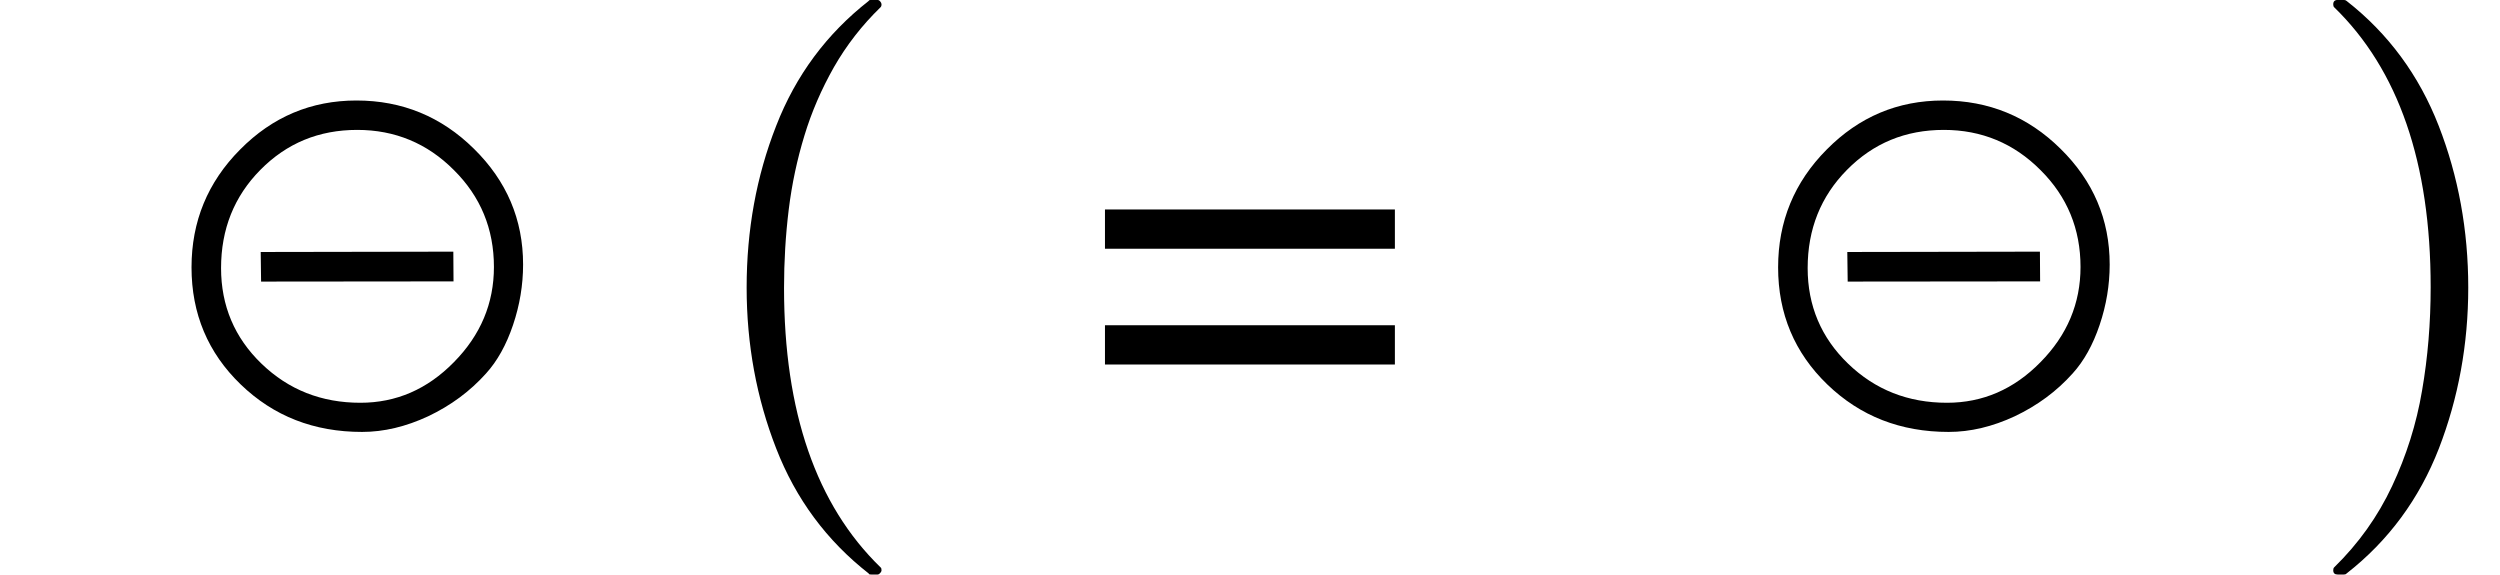 <svg xmlns="http://www.w3.org/2000/svg" xmlns:xlink="http://www.w3.org/1999/xlink" width="52.214pt" height="12pt" viewBox="0 0 52.214 12" version="1.1">
<defs>
<g>
<symbol overflow="visible" id="glyph0-0">
<path style="stroke:none;" d=""/>
</symbol>
<symbol overflow="visible" id="glyph0-1">
<path style="stroke:none;" d="M 4.5 -6.93 C 5.453 -6.93 6.273 -6.594 6.953 -5.922 C 7.637 -5.25 7.98 -4.445 7.98 -3.504 C 7.98 -3.078 7.91 -2.656 7.77 -2.242 C 7.629 -1.824 7.441 -1.488 7.207 -1.23 C 6.871 -0.855 6.469 -0.559 6 -0.336 C 5.531 -0.117 5.07 -0.008 4.617 -0.008 C 3.613 -0.008 2.77 -0.336 2.082 -1 C 1.398 -1.66 1.055 -2.477 1.055 -3.445 C 1.055 -4.402 1.391 -5.223 2.07 -5.906 C 2.746 -6.59 3.555 -6.93 4.5 -6.93 Z M 4.516 -6.316 C 3.715 -6.316 3.043 -6.039 2.492 -5.48 C 1.945 -4.926 1.672 -4.242 1.672 -3.43 C 1.672 -2.645 1.953 -1.977 2.516 -1.434 C 3.082 -0.887 3.77 -0.617 4.582 -0.617 C 5.328 -0.617 5.98 -0.898 6.535 -1.465 C 7.094 -2.031 7.371 -2.695 7.371 -3.453 C 7.371 -4.246 7.094 -4.922 6.535 -5.477 C 5.98 -6.035 5.305 -6.316 4.516 -6.316 Z M 6.523 -3.773 L 6.527 -3.152 L 2.508 -3.148 L 2.5 -3.766 Z "/>
</symbol>
<symbol overflow="visible" id="glyph1-0">
<path style="stroke:none;" d=""/>
</symbol>
<symbol overflow="visible" id="glyph1-1">
<path style="stroke:none;" d="M 4.172 11.578 C 3.293 10.891 2.648 10.02 2.238 8.965 C 1.828 7.914 1.621 6.793 1.621 5.605 C 1.621 4.406 1.824 3.281 2.238 2.227 C 2.648 1.172 3.293 0.305 4.172 -0.383 C 4.172 -0.395 4.191 -0.402 4.227 -0.402 L 4.355 -0.402 C 4.375 -0.402 4.395 -0.391 4.414 -0.367 C 4.43 -0.348 4.438 -0.328 4.438 -0.309 C 4.438 -0.281 4.43 -0.262 4.418 -0.25 C 4.031 0.125 3.707 0.543 3.445 1 C 3.184 1.461 2.977 1.938 2.828 2.43 C 2.676 2.926 2.566 3.441 2.5 3.977 C 2.434 4.516 2.402 5.059 2.402 5.613 C 2.402 8.199 3.074 10.145 4.418 11.449 C 4.434 11.461 4.438 11.48 4.438 11.508 C 4.438 11.527 4.43 11.547 4.41 11.566 C 4.391 11.59 4.371 11.598 4.355 11.598 L 4.227 11.598 C 4.191 11.598 4.172 11.594 4.172 11.578 Z "/>
</symbol>
<symbol overflow="visible" id="glyph1-2">
<path style="stroke:none;" d="M 0.531 11.598 C 0.469 11.598 0.438 11.57 0.438 11.508 C 0.438 11.48 0.445 11.461 0.457 11.449 C 0.969 10.949 1.371 10.383 1.668 9.75 C 1.965 9.117 2.176 8.453 2.293 7.758 C 2.414 7.062 2.473 6.34 2.473 5.594 C 2.473 3 1.801 1.055 0.457 -0.25 C 0.445 -0.262 0.438 -0.281 0.438 -0.309 C 0.438 -0.371 0.469 -0.402 0.531 -0.402 L 0.66 -0.402 C 0.684 -0.402 0.699 -0.395 0.715 -0.383 C 1.59 0.301 2.23 1.172 2.641 2.227 C 3.051 3.281 3.258 4.406 3.258 5.605 C 3.258 6.793 3.051 7.914 2.645 8.965 C 2.234 10.02 1.594 10.891 0.715 11.578 C 0.699 11.594 0.684 11.598 0.66 11.598 Z "/>
</symbol>
<symbol overflow="visible" id="glyph2-0">
<path style="stroke:none;" d=""/>
</symbol>
<symbol overflow="visible" id="glyph2-1">
<path style="stroke:none;" d="M 6.414 -2.234 L 6.414 -1.414 L 0.359 -1.414 L 0.359 -2.234 Z M 6.414 -4.652 L 6.414 -3.832 L 0.359 -3.832 L 0.359 -4.652 Z "/>
</symbol>
</g>
</defs>
<g id="surface9837">
<g style="fill:rgb(0%,0%,0%);fill-opacity:1;">
  <use xlink:href="#glyph0-1" x="2.945" y="9.029"/>
</g>
<g style="fill:rgb(0%,0%,0%);fill-opacity:1;">
  <use xlink:href="#glyph1-1" x="13.973" y="0.401"/>
</g>
<g style="fill:rgb(0%,0%,0%);fill-opacity:1;">
  <use xlink:href="#glyph2-1" x="22.719" y="9.027"/>
</g>
<g style="fill:rgb(0%,0%,0%);fill-opacity:1;">
  <use xlink:href="#glyph0-1" x="36.082" y="9.029"/>
</g>
<g style="fill:rgb(0%,0%,0%);fill-opacity:1;">
  <use xlink:href="#glyph1-2" x="48.293" y="0.401"/>
</g>
</g>
</svg>
